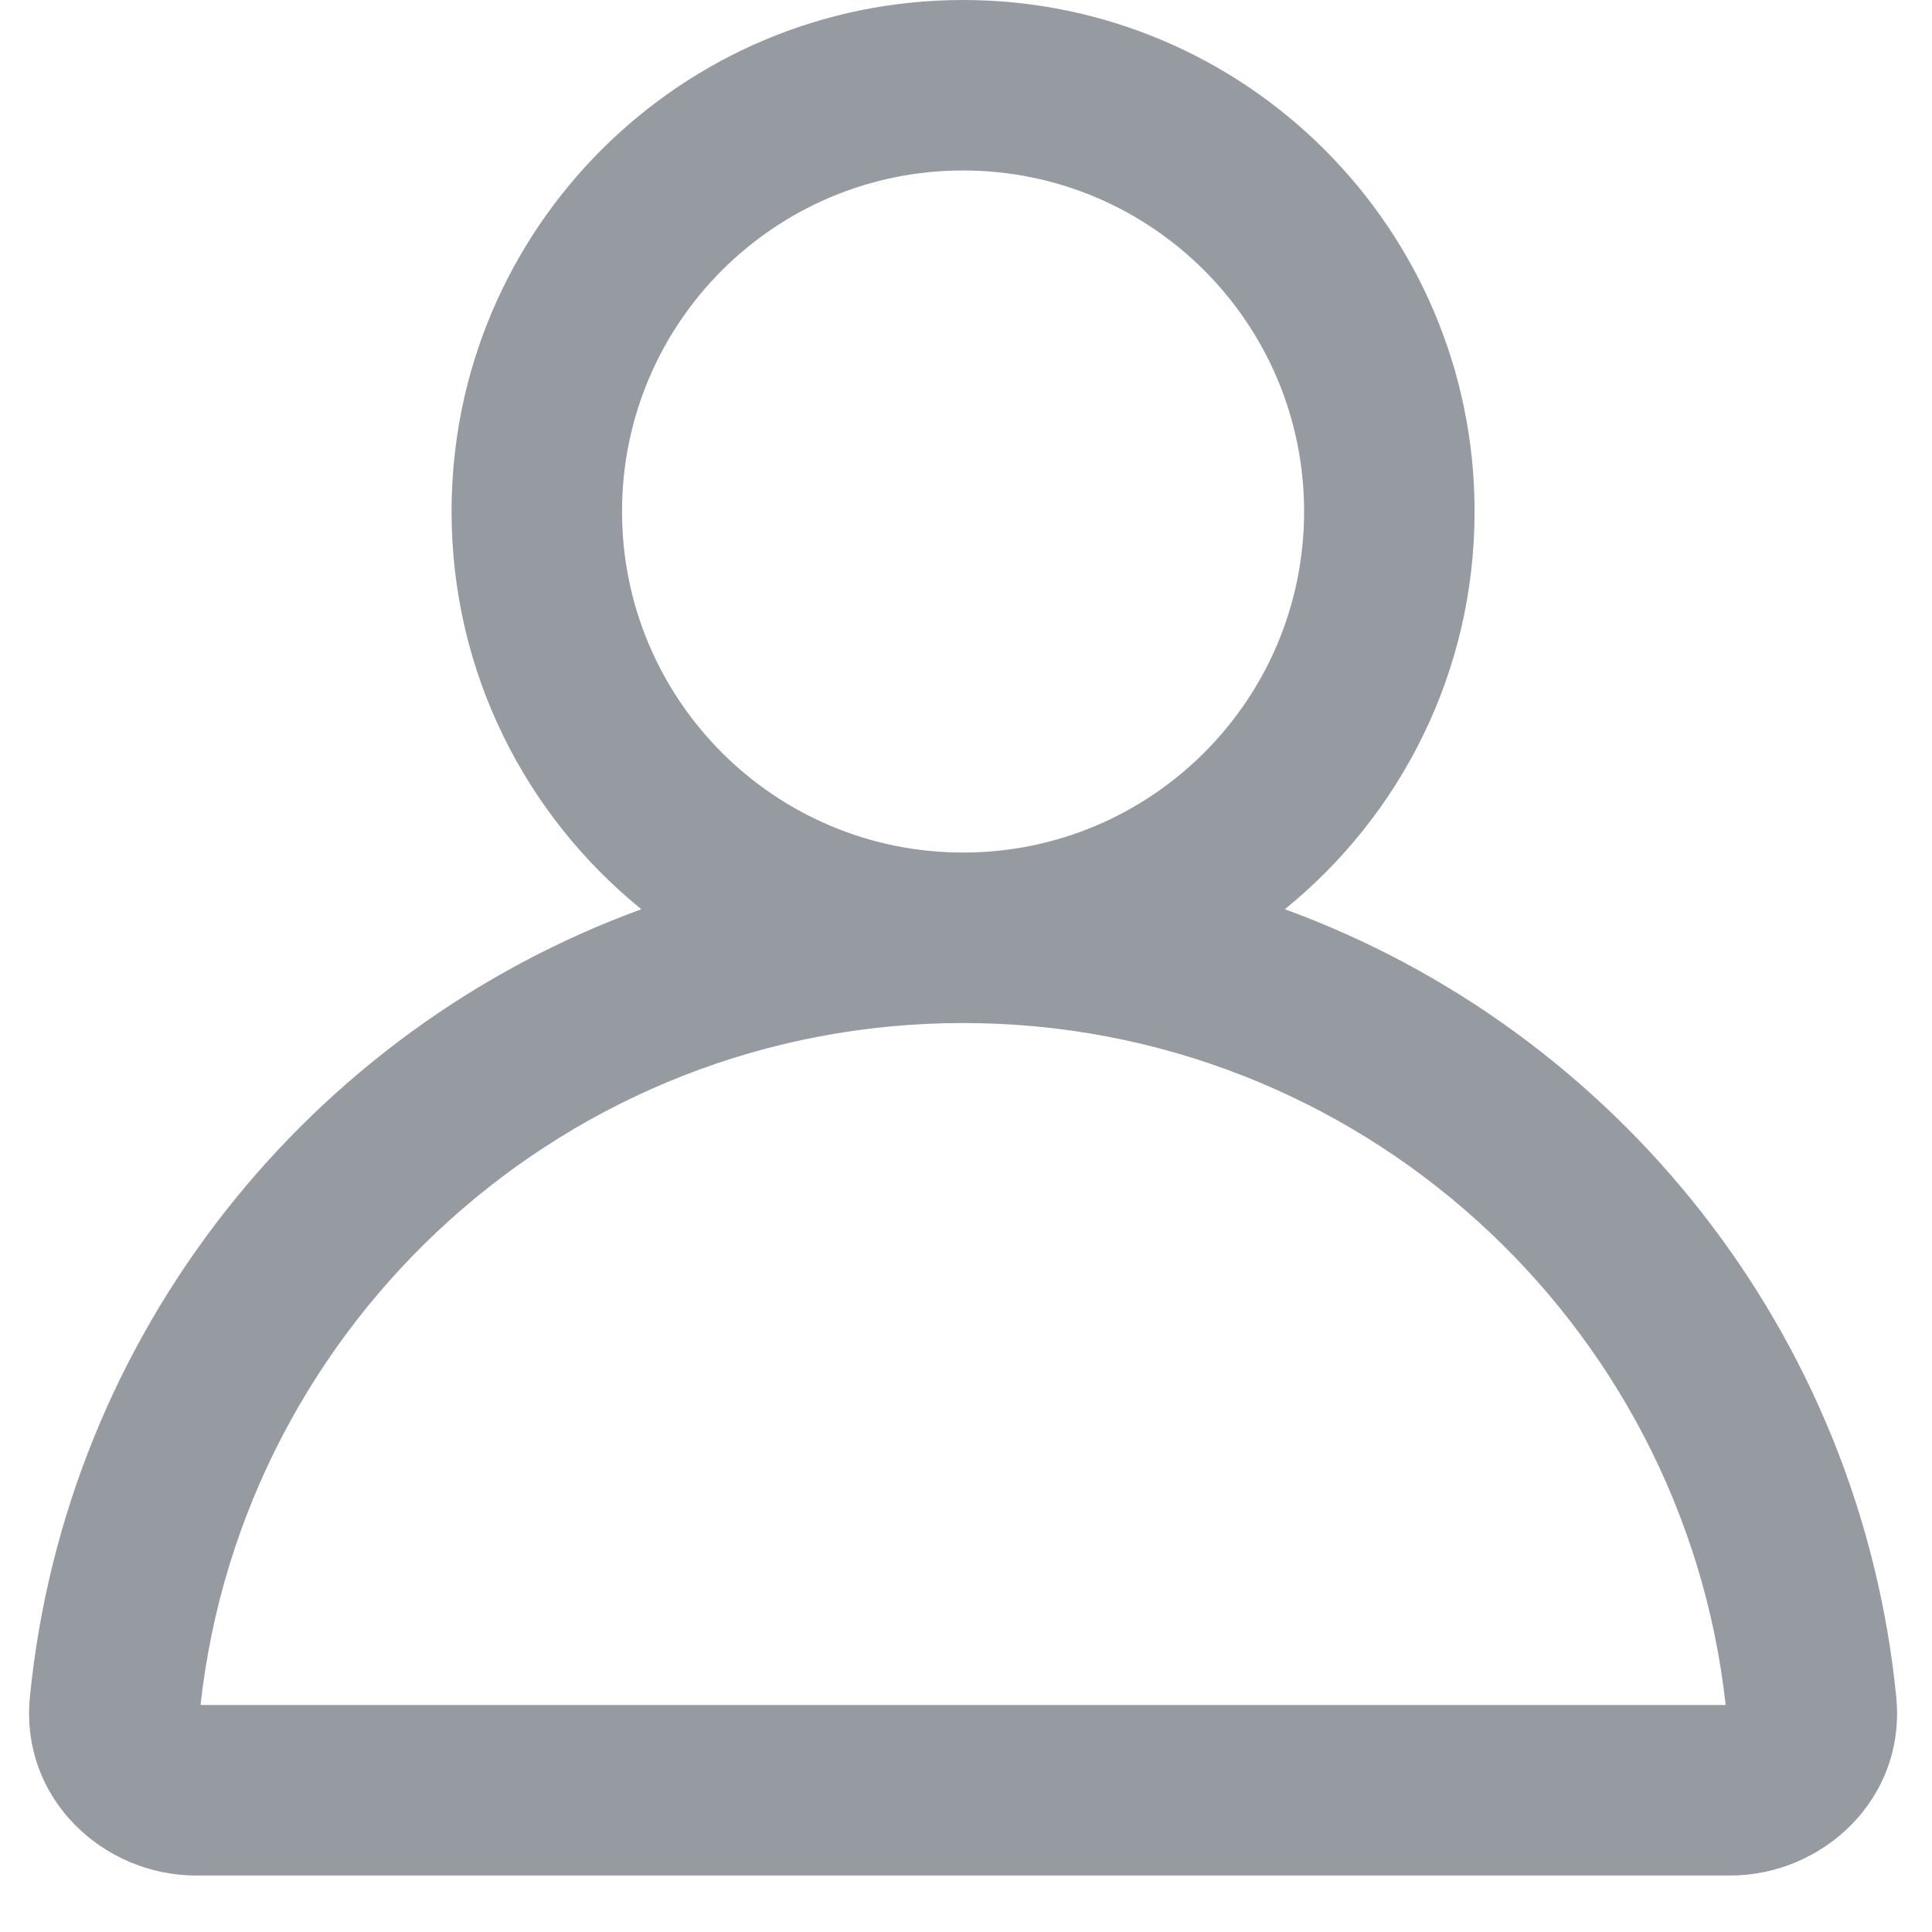 <svg width="29" height="29" viewBox="0 0 29 29" fill="none" xmlns="http://www.w3.org/2000/svg">
<path fill-rule="evenodd" clip-rule="evenodd" d="M14.456 2.559C11.629 2.559 9.337 4.851 9.337 7.678C9.337 10.505 11.629 12.797 14.456 12.797C17.283 12.797 19.575 10.505 19.575 7.678C19.575 4.851 17.283 2.559 14.456 2.559ZM19.286 13.648C21.023 12.239 22.134 10.089 22.134 7.678C22.134 3.438 18.696 0 14.456 0C10.217 0 6.778 3.438 6.778 7.678C6.778 10.089 7.889 12.239 9.627 13.648C4.651 15.463 0.99 20.008 0.449 25.469C0.297 27.01 1.564 28.152 2.939 28.152H25.973C27.349 28.152 28.616 27.01 28.463 25.469C27.921 20.008 24.26 15.463 19.286 13.648ZM14.456 15.356C8.529 15.356 3.646 19.835 3.01 25.593H25.903C25.267 19.835 20.384 15.356 14.456 15.356Z" fill="#969BA2"/>
</svg>
